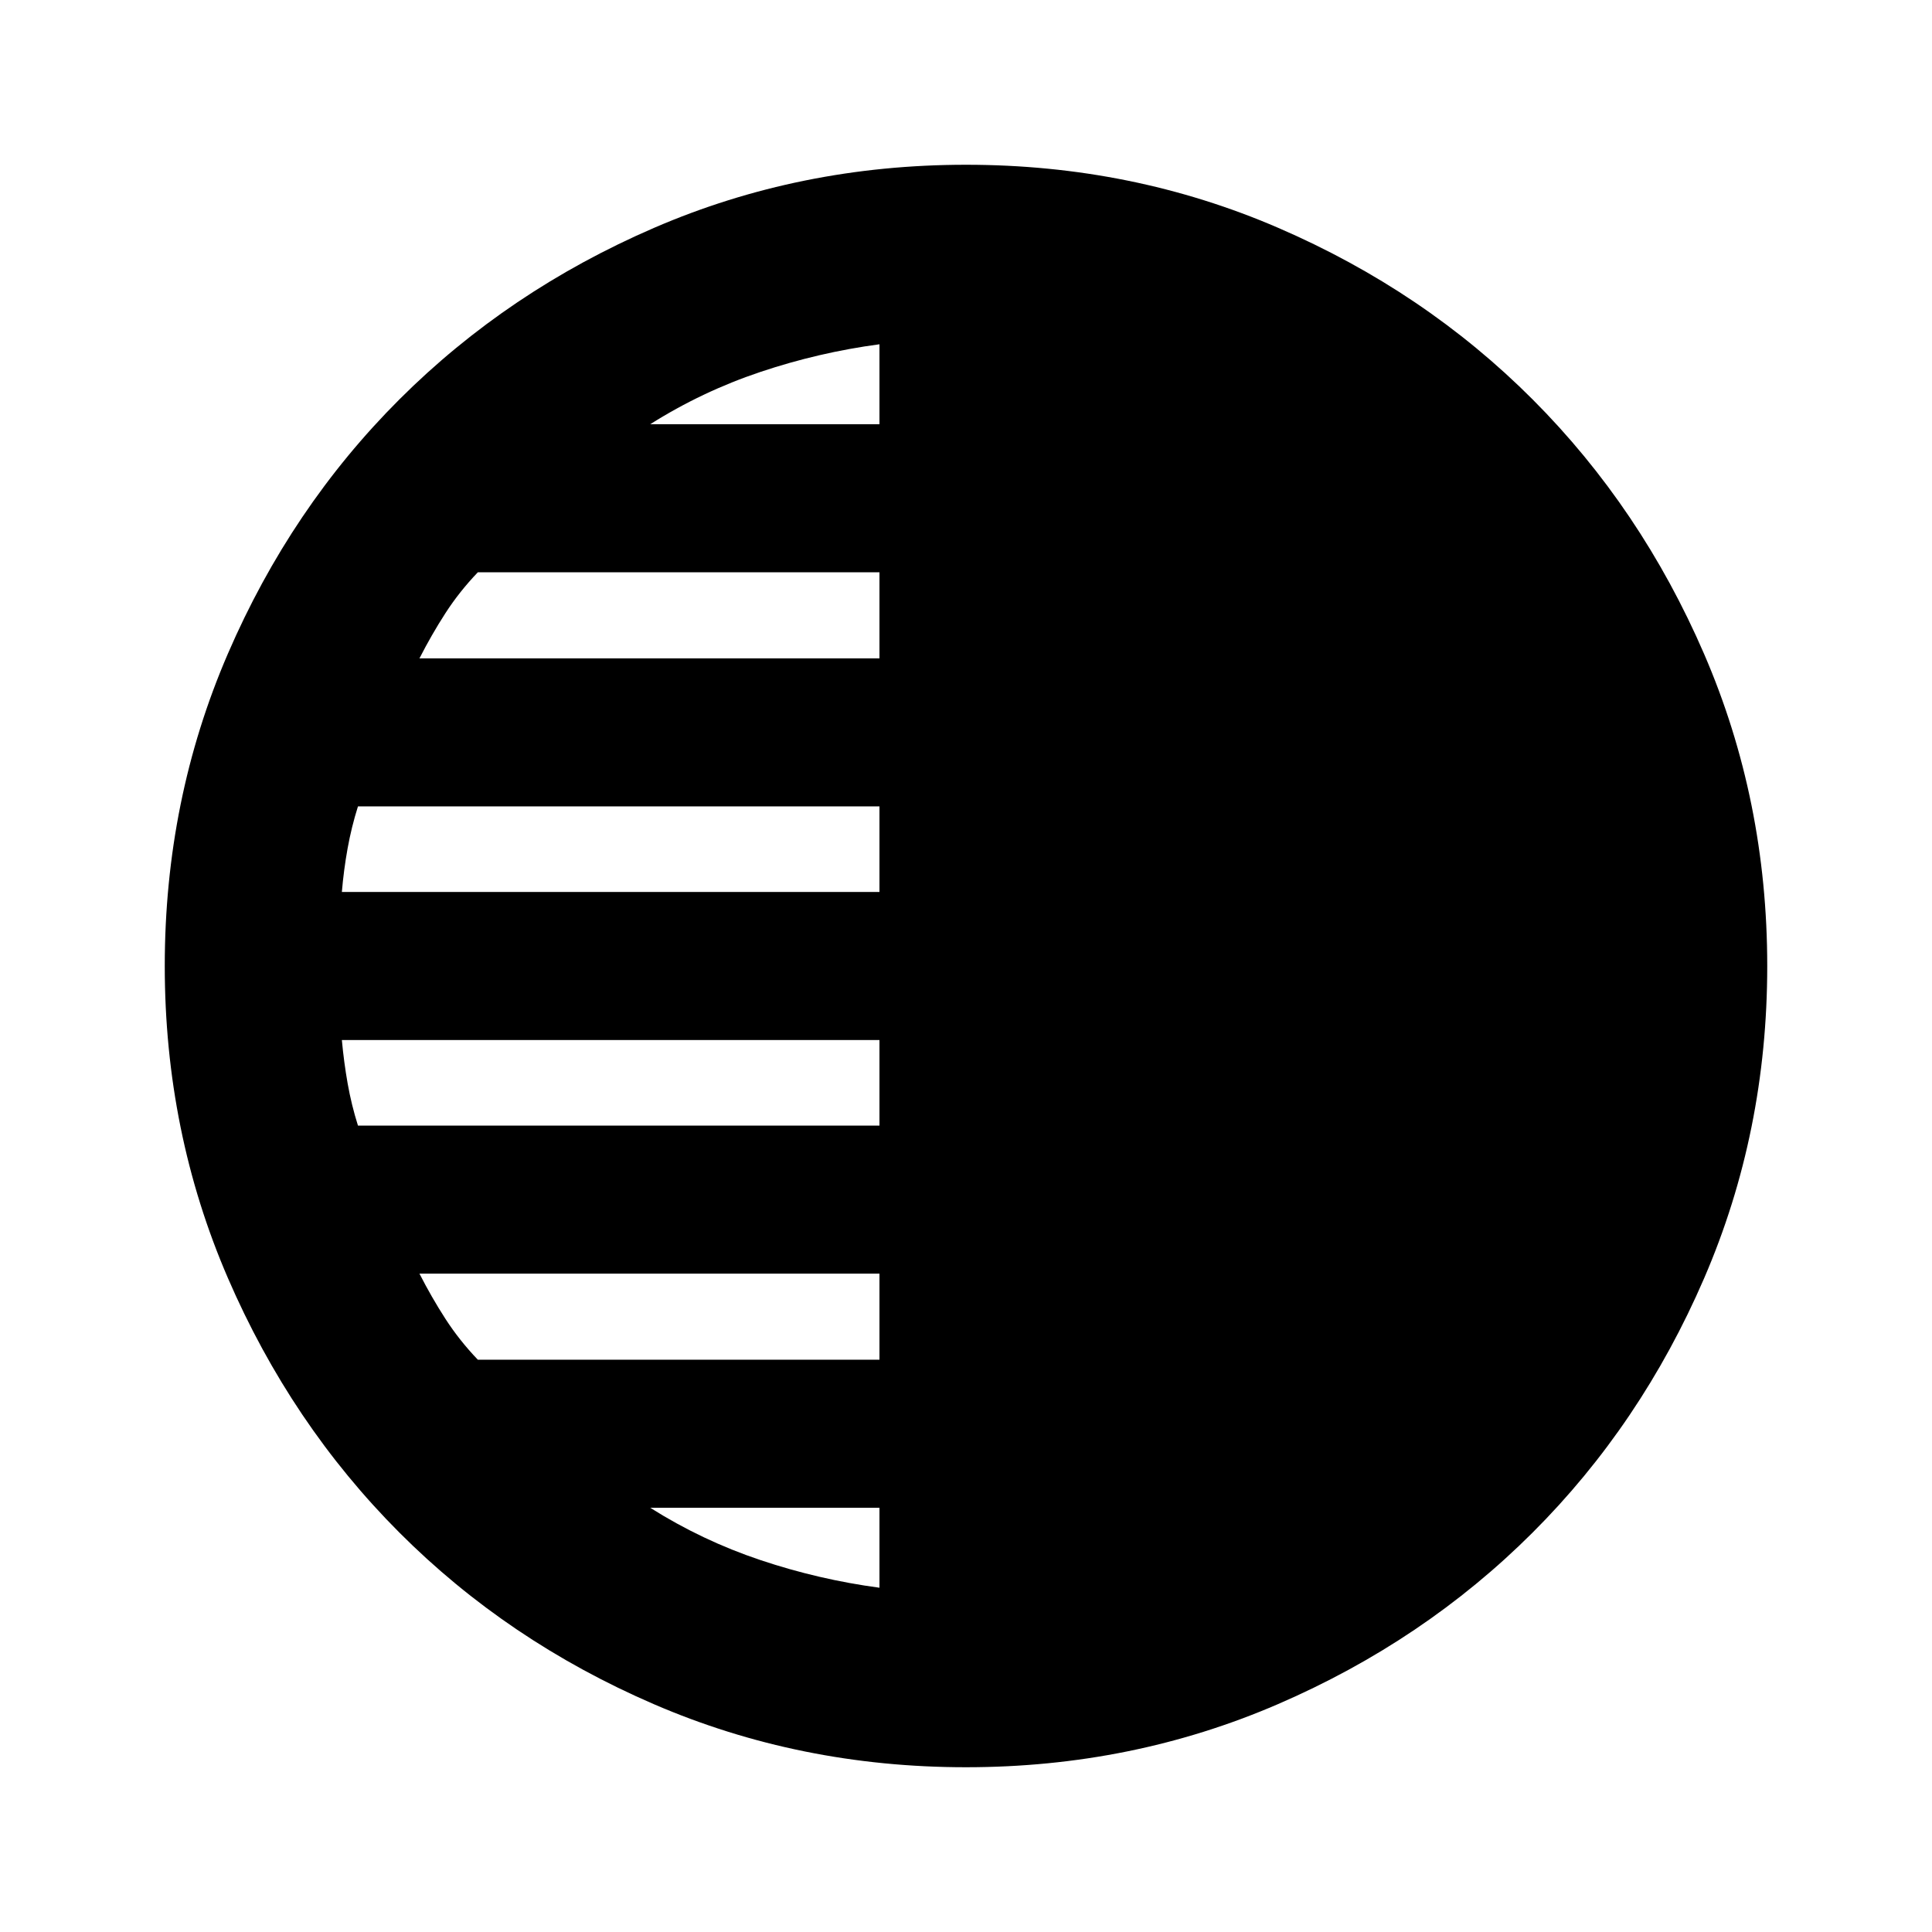 <svg xmlns="http://www.w3.org/2000/svg" height="24" viewBox="0 -960 960 960" width="24"><path d="M479.98-81.87q-82.56 0-155.15-31.36-72.6-31.36-126.43-85.29-53.83-53.94-85.18-126.48-31.35-72.54-31.35-155.02 0-82.56 31.36-155.15 31.36-72.6 85.29-126.43 53.94-53.83 126.48-85.18 72.54-31.35 155.02-31.35 82.56 0 155.15 31.36 72.6 31.36 126.43 85.29 53.83 53.94 85.18 126.48 31.35 72.54 31.35 155.02 0 82.56-31.36 155.15-31.36 72.6-85.29 126.43-53.94 53.83-126.48 85.18-72.54 31.35-155.02 31.35ZM437-749.2v-39.73q-30.04 4-59.09 13.72-29.04 9.73-54.82 26.01H437Zm0 116.33v-42.76H237.43q-9.2 9.62-16.1 20.31-6.9 10.69-12.9 22.45H437Zm0 116.09v-42.52H177.87q-3.24 10.26-5.16 20.93t-2.84 21.59H437Zm0 116.08v-42.52H169.87q1 11 2.88 21.63 1.88 10.63 5.12 20.89H437Zm0 116.33v-42.76H208.43q6 11.76 12.9 22.45t16.1 20.31H437Zm0 113.3v-39.73H323.09q25.78 16.28 54.82 26.01 29.05 9.72 59.09 13.72Z"/></svg>